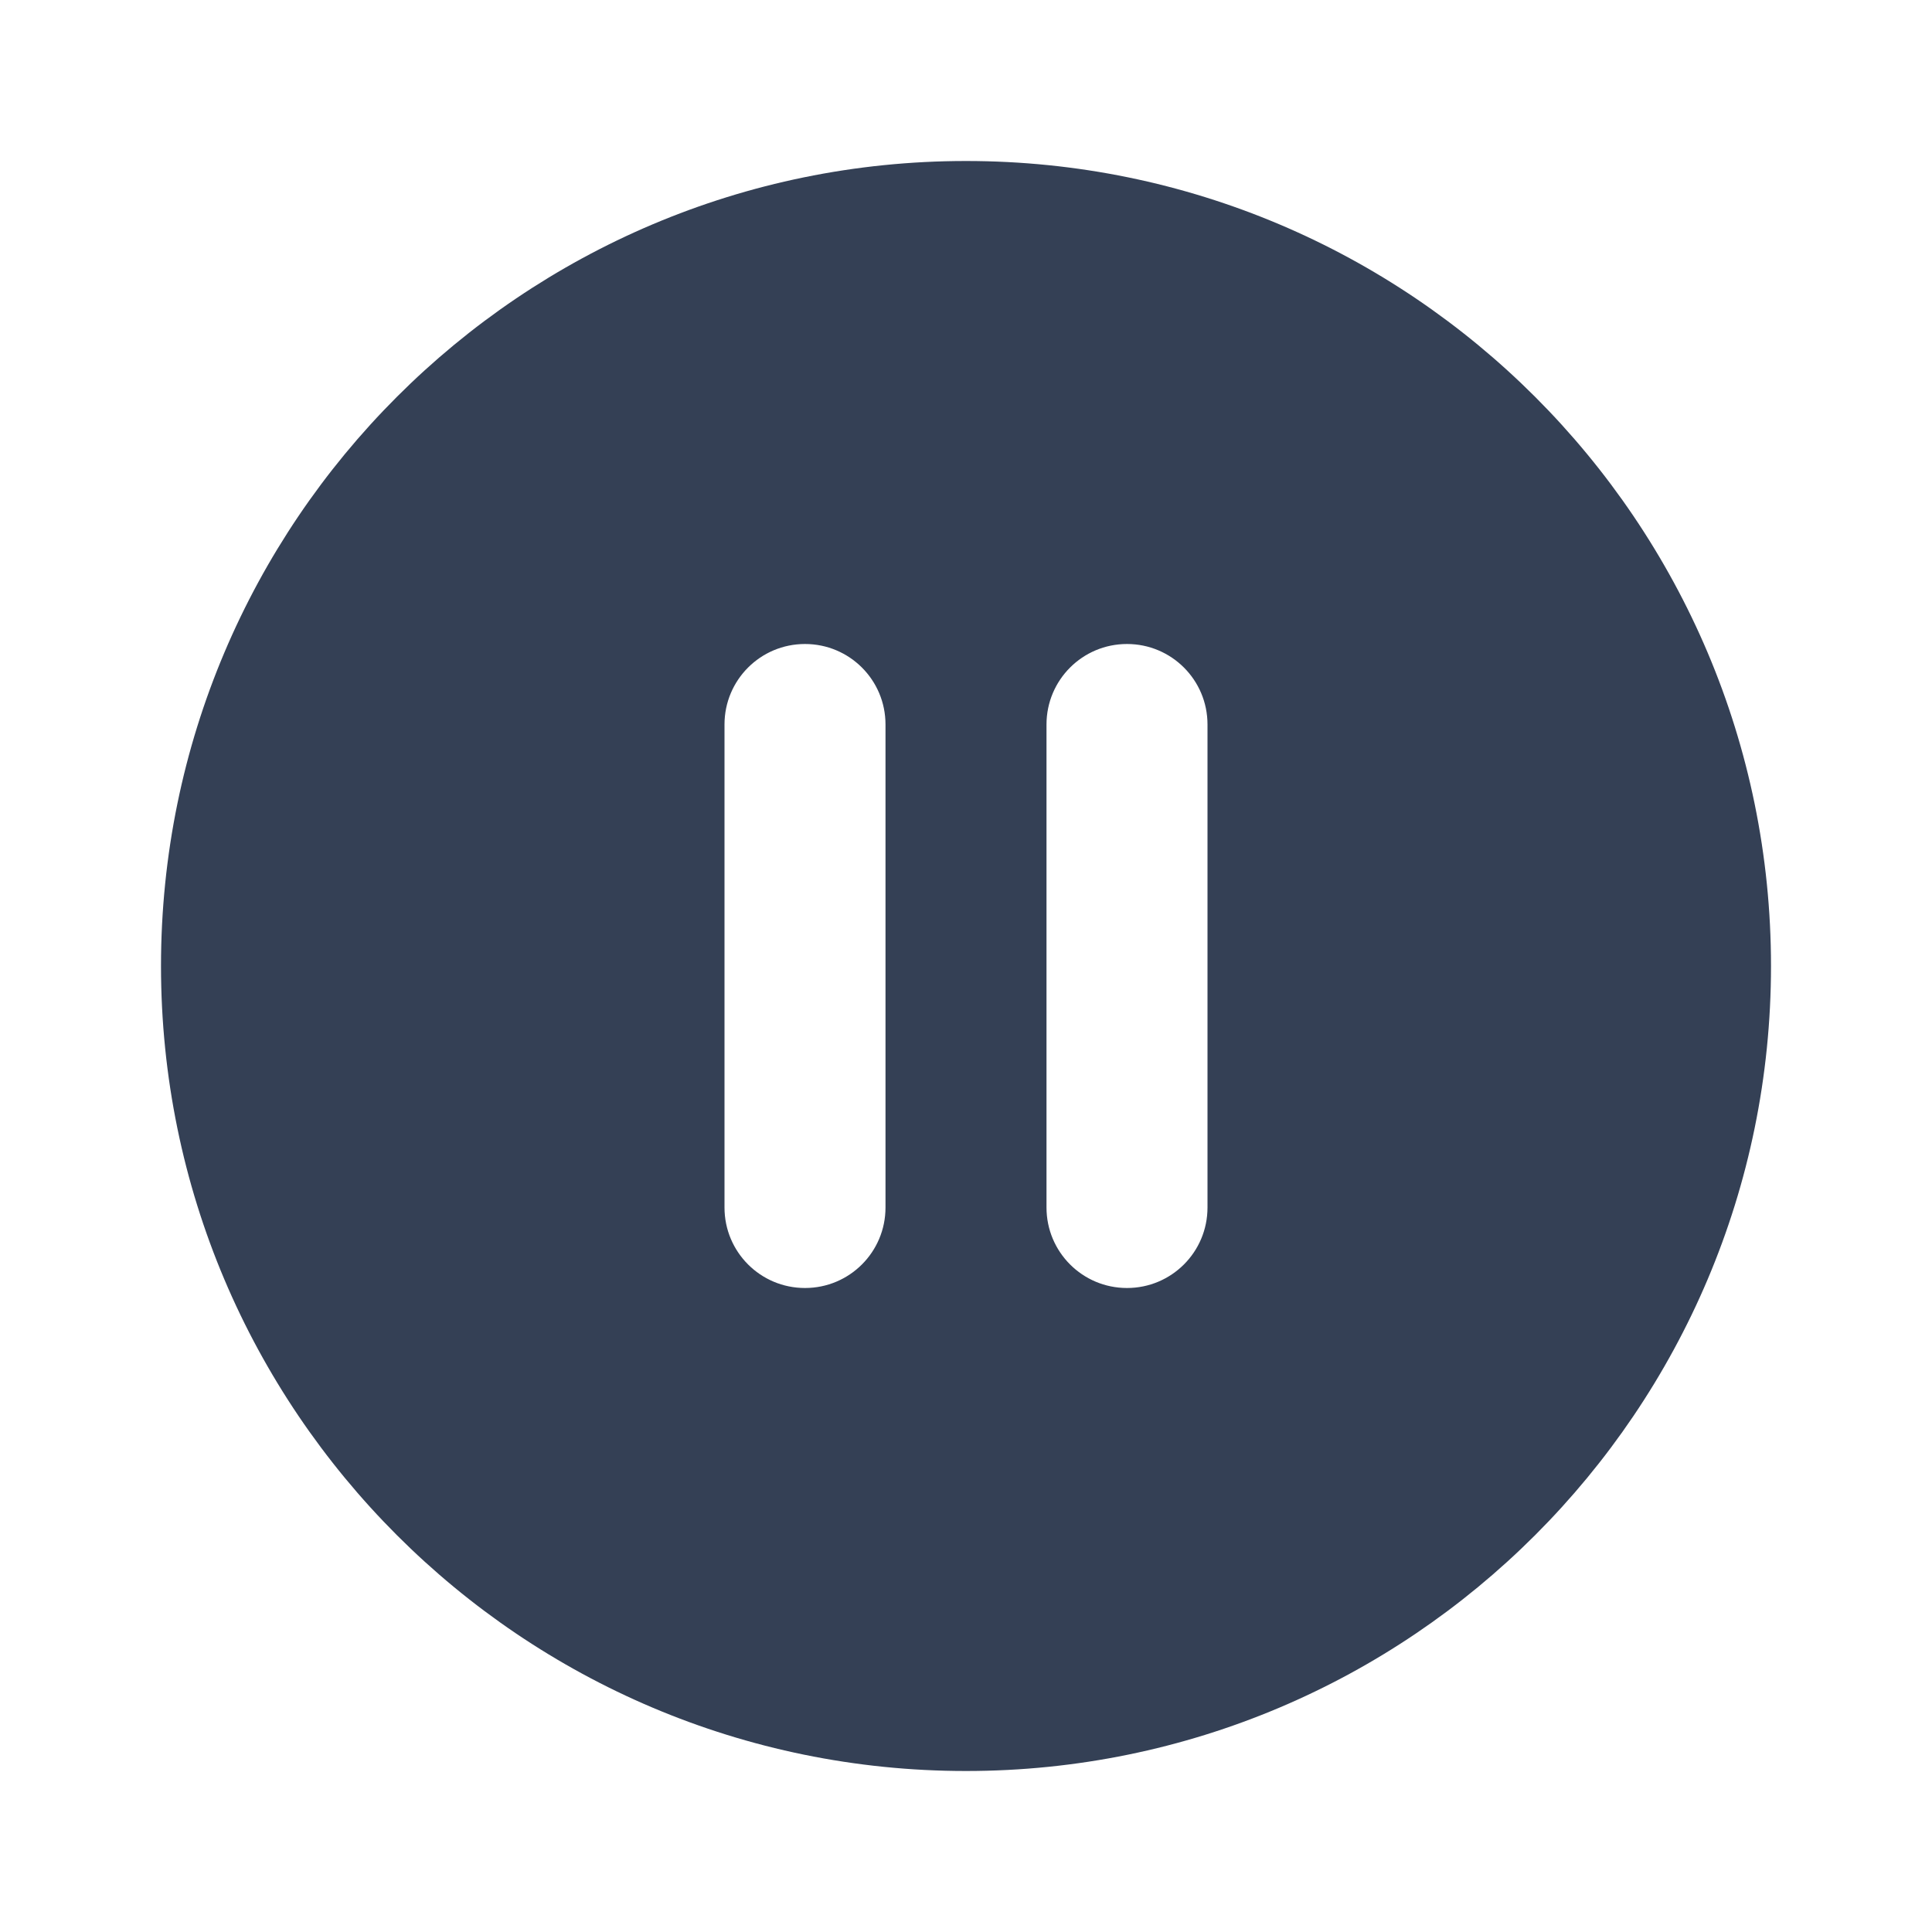 <svg xmlns="http://www.w3.org/2000/svg" width="24" height="24" viewBox="0 0 24 24">
  <path fill="#344055" fill-rule="evenodd" d="M15,15 C15,15.553 14.553,16 14,16 C13.447,16 13,15.553 13,15 L13,9 C13,8.447 13.447,8 14,8 C14.553,8 15,8.447 15,9 L15,15 Z M11,15 C11,15.553 10.553,16 10,16 C9.447,16 9,15.553 9,15 L9,9 C9,8.447 9.447,8 10,8 C10.553,8 11,8.447 11,9 L11,15 Z M12,2 C6.48,2 2,6.48 2,12 C2,17.52 6.48,22 12,22 C17.52,22 22,17.52 22,12 C22,6.48 17.52,2 12,2 L12,2 Z"/>
</svg>
